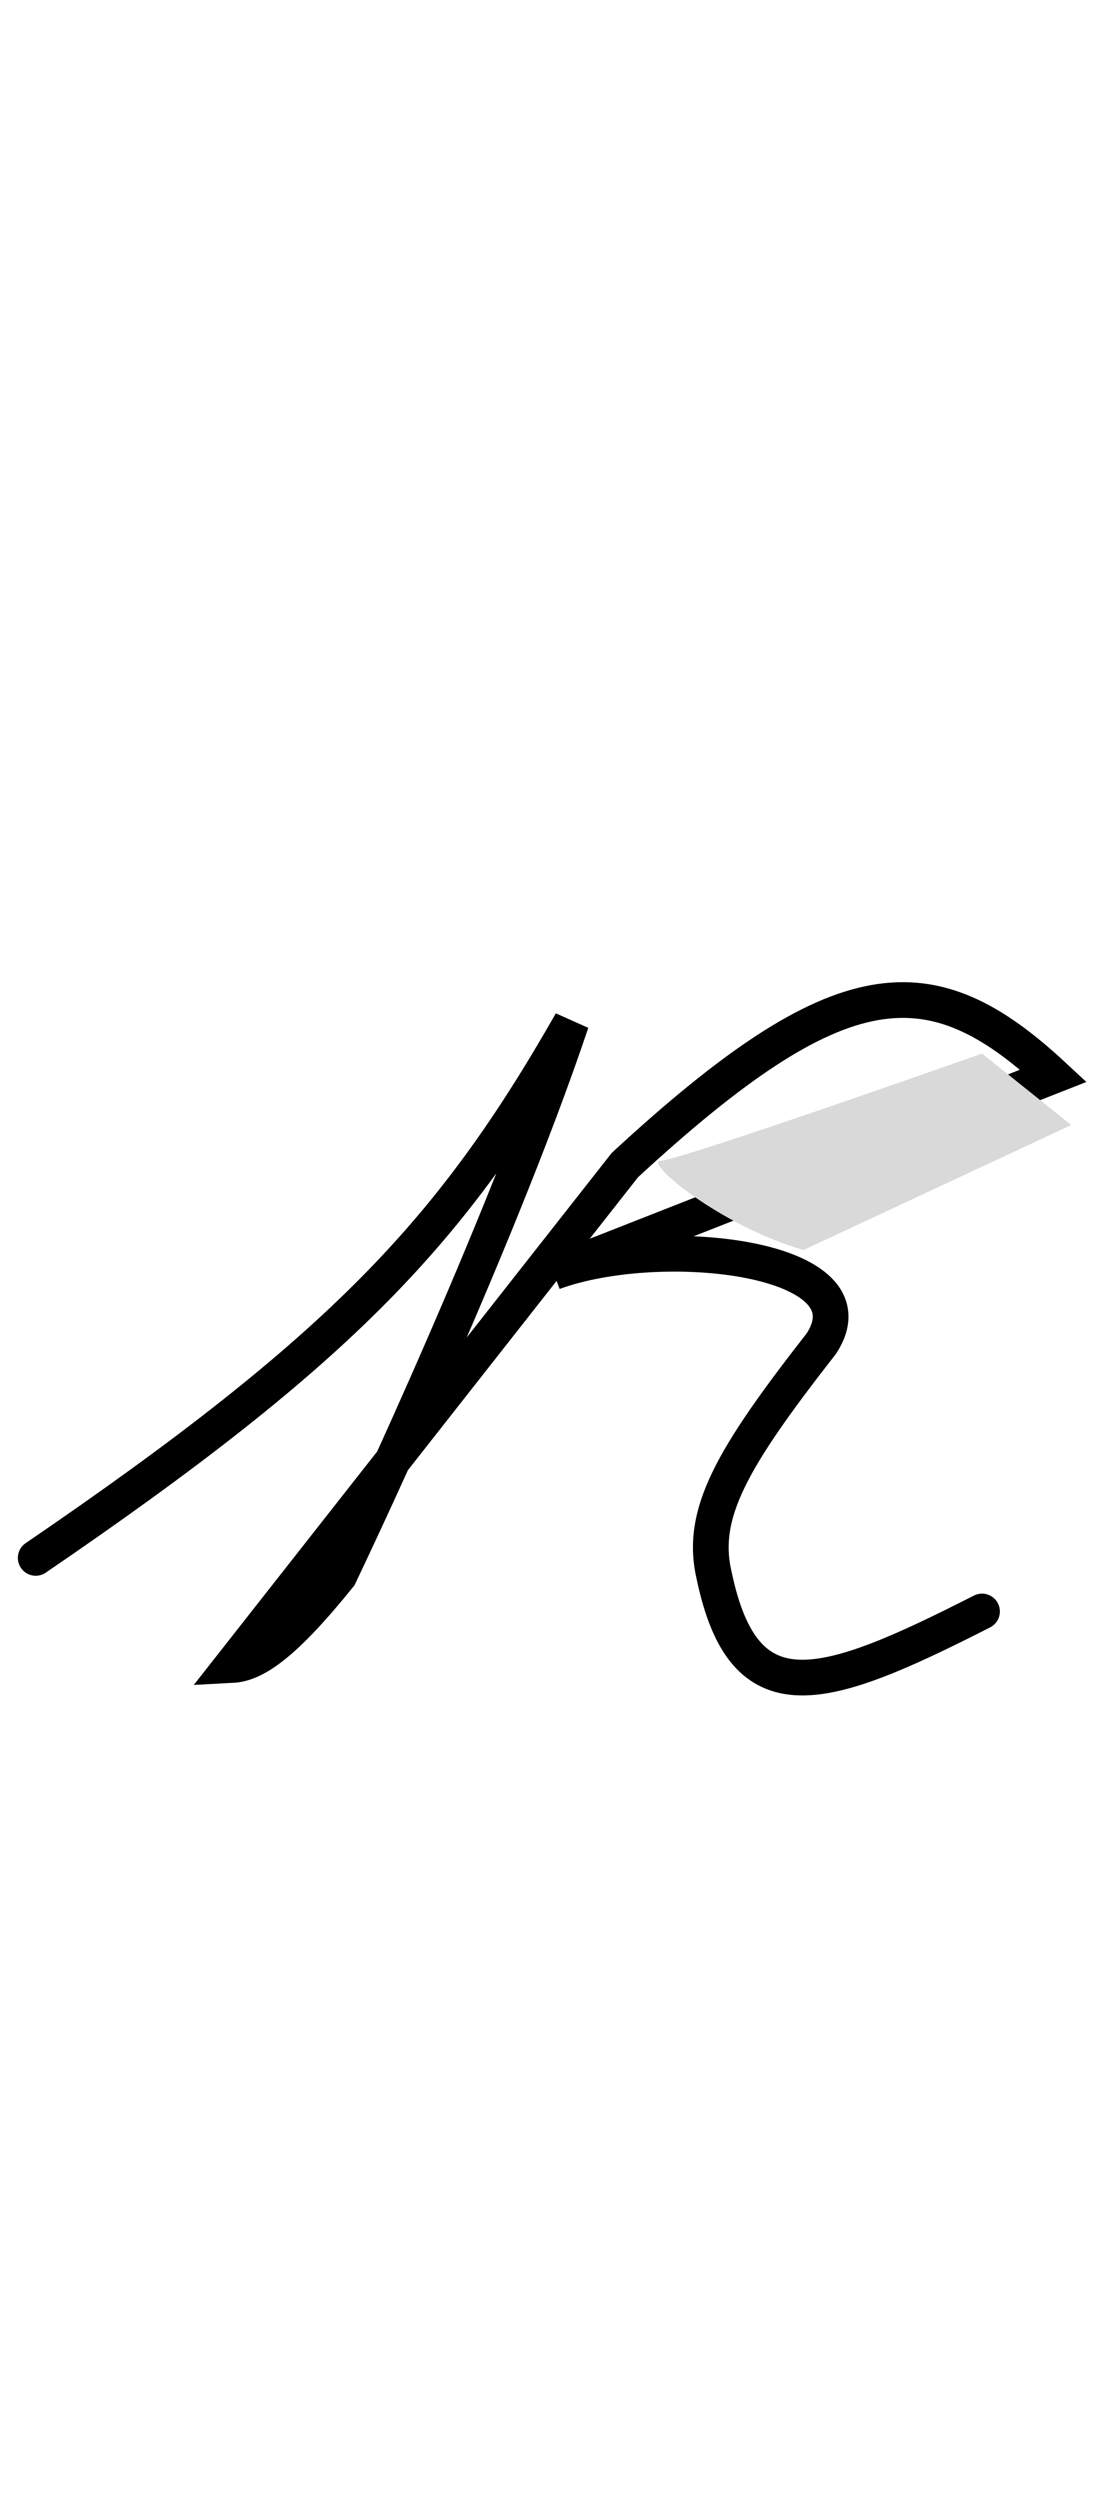 <svg width="31" height="70" viewBox="0 0 31 70" fill="none" xmlns="http://www.w3.org/2000/svg">
<g id="Russ_k_Frame">
<path id="Vector 64" d="M1 43.62C9.615 37.741 12.671 34.459 16 28.62C13.828 35.092 9.5 44.12 9.5 44.12C7.973 46.014 7.148 46.586 6.5 46.62L17.5 32.62C23.557 27.027 26.061 26.922 29.5 30.12L15.5 35.62C18.509 34.517 24.59 35.183 23 37.62C20.474 40.854 19.594 42.391 20 44.12C20.839 48.105 23.018 47.402 27.5 45.12" stroke="black" stroke-linecap="round"/>
<path id="Polygon 6" d="M27.5 29.5L30 31.5L22.5 35C20.119 34.304 18 32.5 18.5 32.5C19 32.5 27.5 29.5 27.5 29.5Z" fill="#D9D9D9"/>
</g>
</svg>

